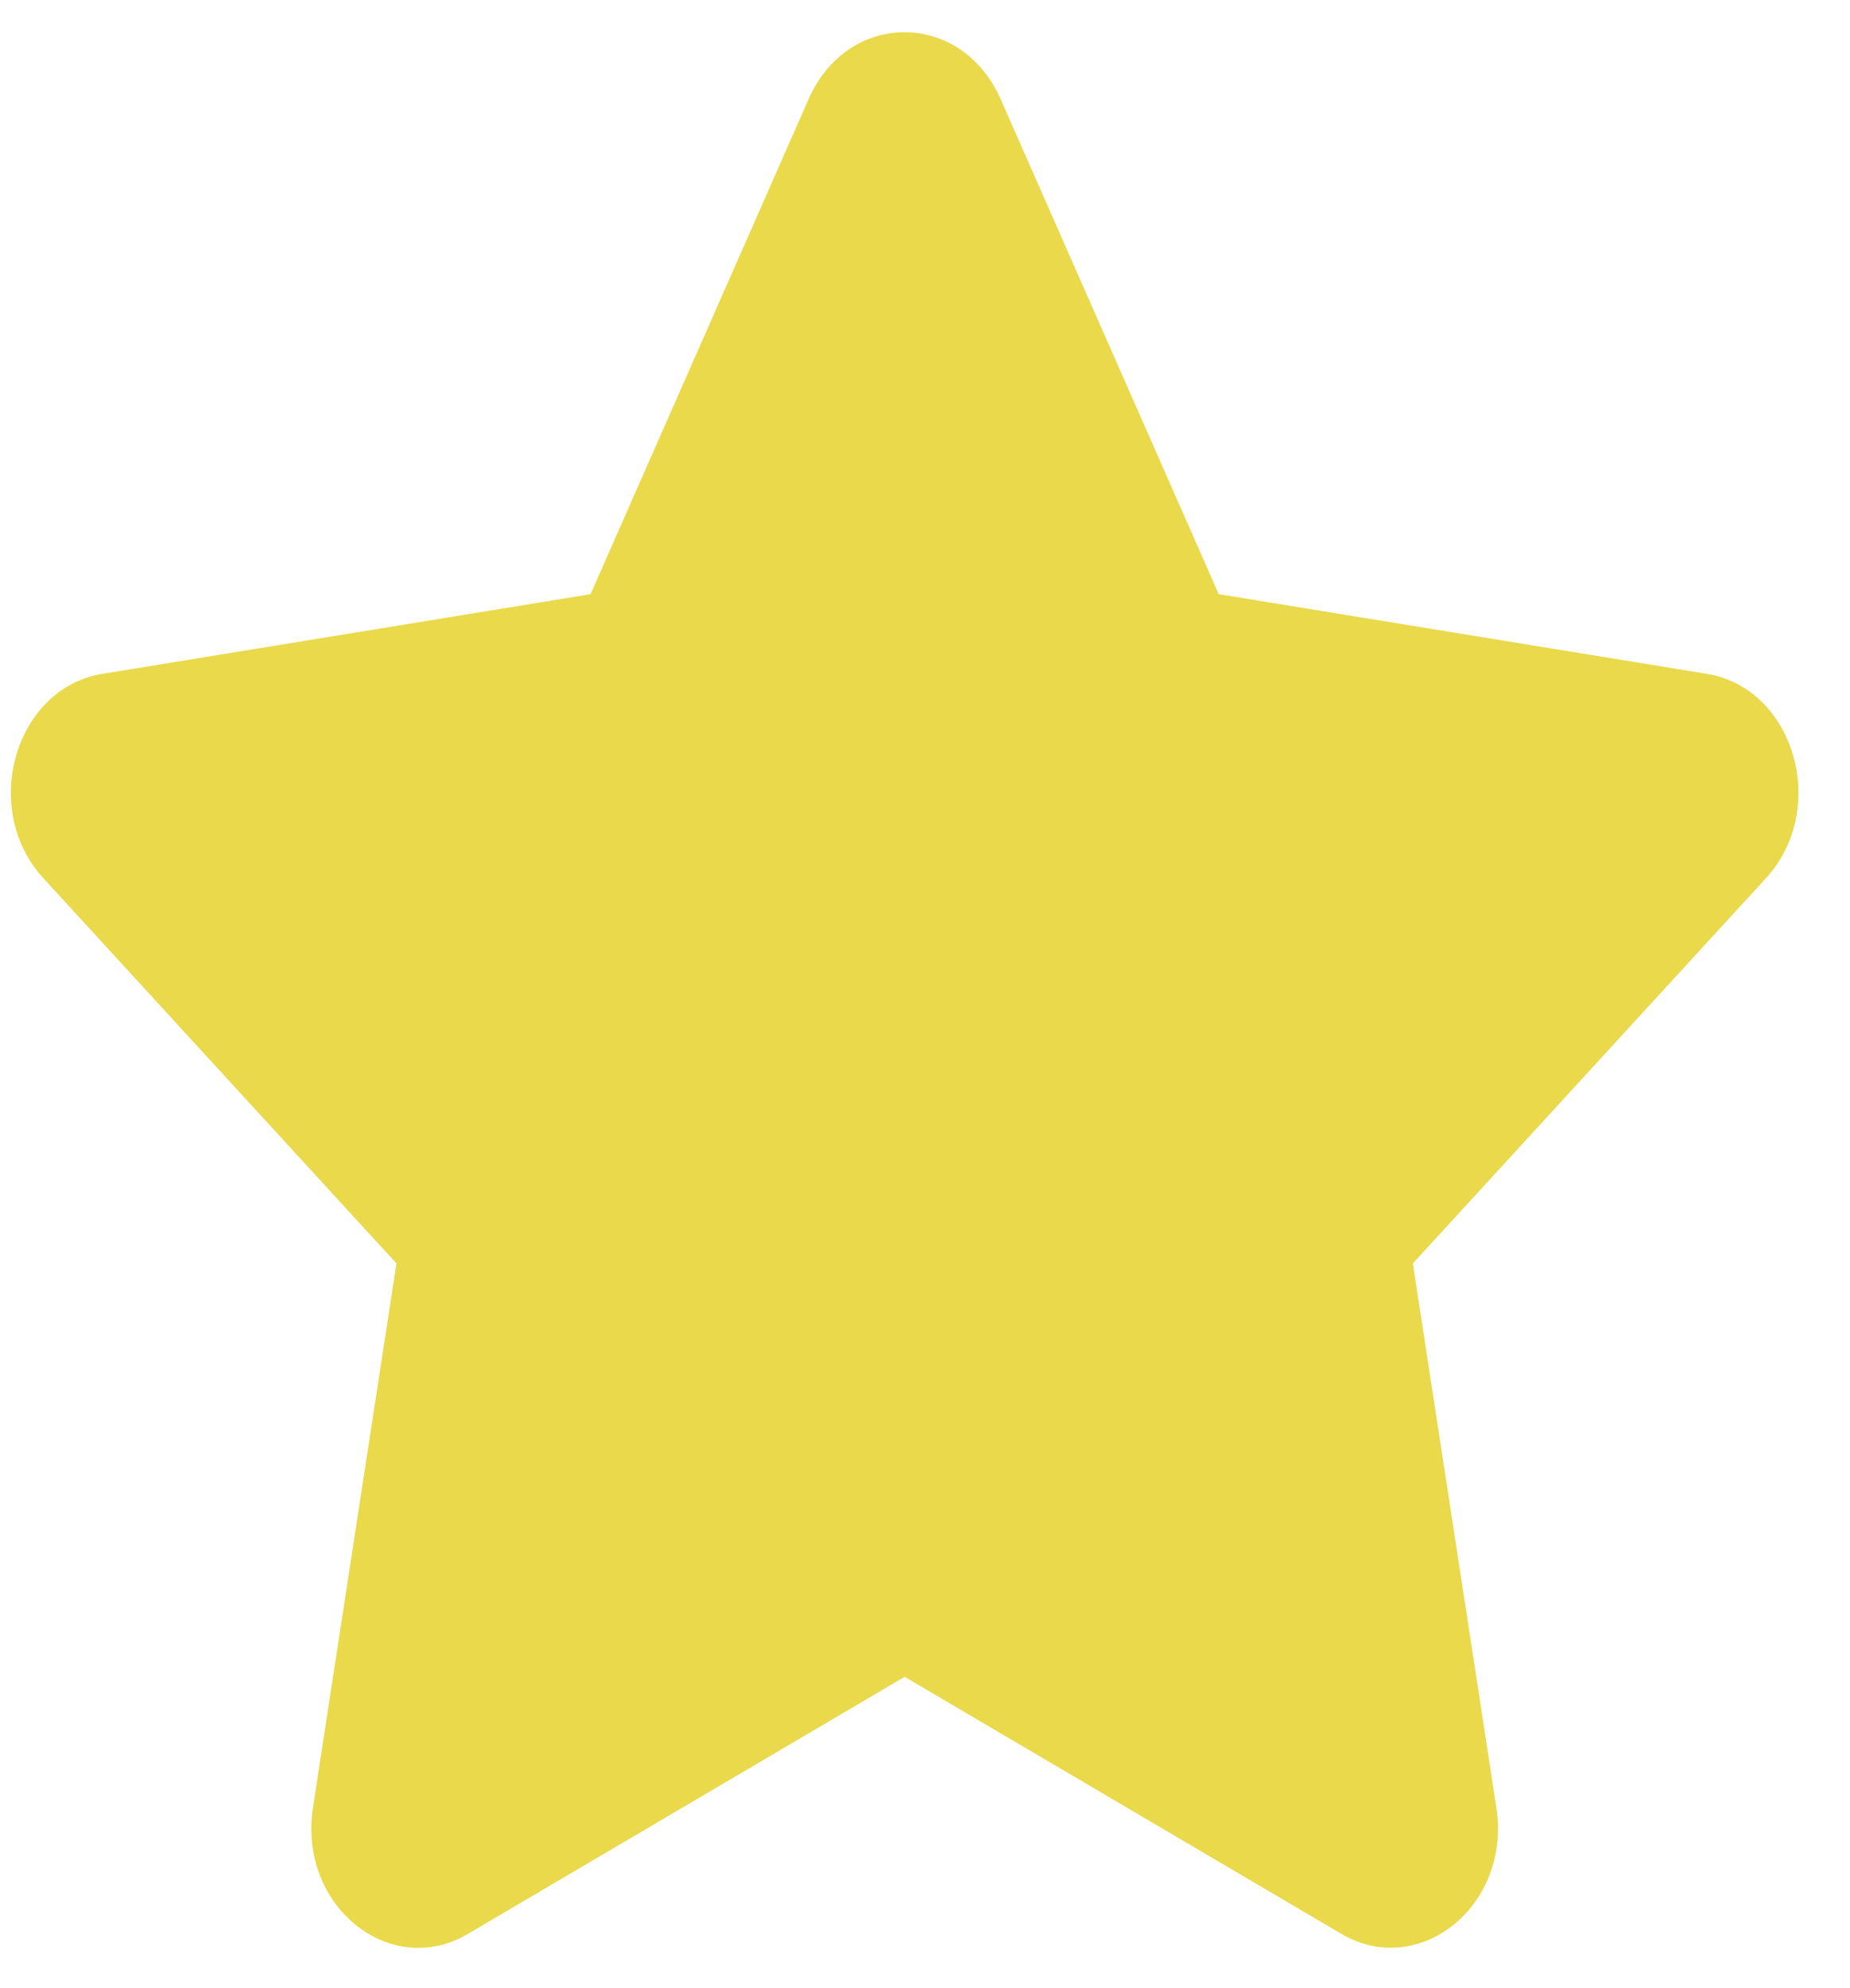 <svg width="27" height="29" viewBox="0 0 27 29" fill="none" xmlns="http://www.w3.org/2000/svg">
<path d="M11.803 1.442L8.619 8.667L1.495 9.829C0.217 10.037 -0.295 11.799 0.632 12.809L5.786 18.429L4.567 26.369C4.348 27.804 5.698 28.879 6.83 28.208L13.203 24.459L19.576 28.208C20.707 28.874 22.058 27.804 21.839 26.369L20.62 18.429L25.774 12.809C26.701 11.799 26.189 10.037 24.911 9.829L17.787 8.667L14.602 1.442C14.032 0.154 12.379 0.138 11.803 1.442Z" fill="#E9D94B"/>
</svg>
